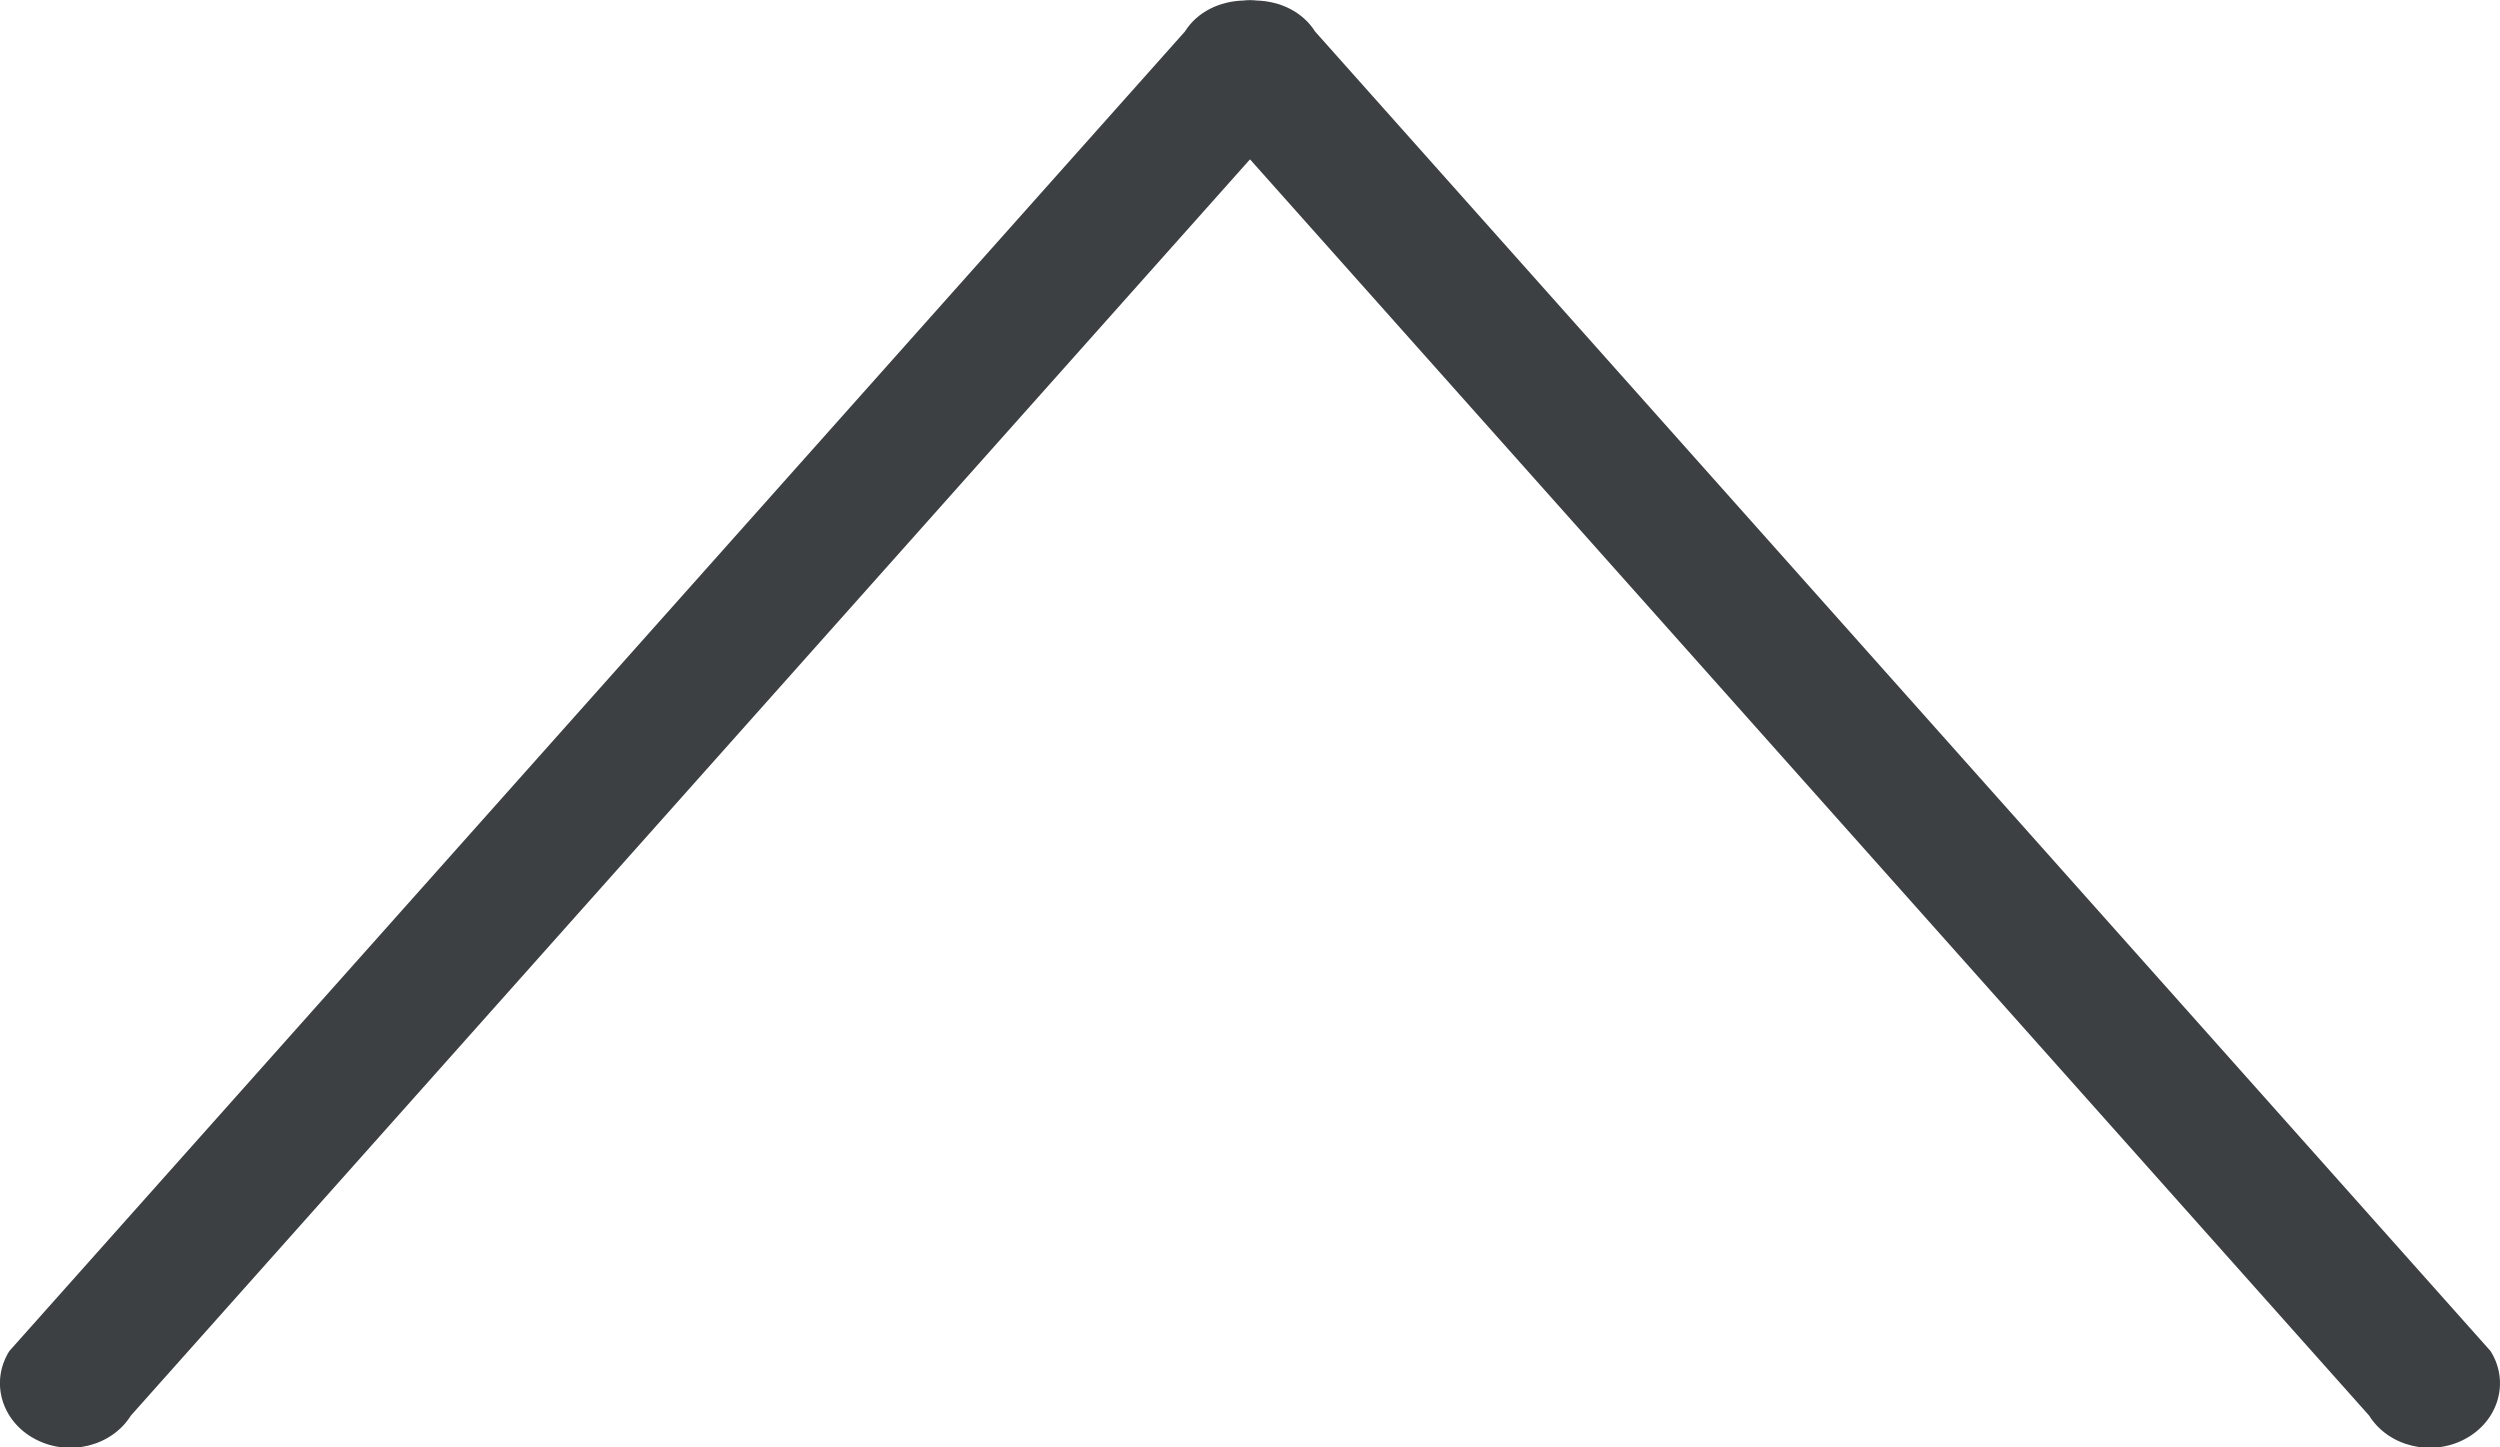 <svg xmlns="http://www.w3.org/2000/svg" xmlns:xlink="http://www.w3.org/1999/xlink" preserveAspectRatio="xMidYMid" width="19" height="11" viewBox="0 0 19 11">
  <defs>
    <style>
      .cls-1 {
        fill: #3c4042;
        fill-rule: evenodd;
      }
    </style>
  </defs>
  <path d="M18.733,10.937 C18.478,11.073 18.152,10.993 18.005,10.758 L9.500,1.211 L0.995,10.758 C0.848,10.993 0.522,11.073 0.267,10.937 C0.011,10.802 -0.076,10.502 0.071,10.268 L9.005,0.240 C9.100,0.088 9.272,0.009 9.450,0.004 C9.467,0.001 9.483,0.002 9.500,0.001 C9.517,0.002 9.533,0.001 9.550,0.004 C9.728,0.009 9.899,0.088 9.995,0.240 L18.928,10.268 C19.076,10.502 18.988,10.802 18.733,10.937 Z" class="cls-1"/>
</svg>
